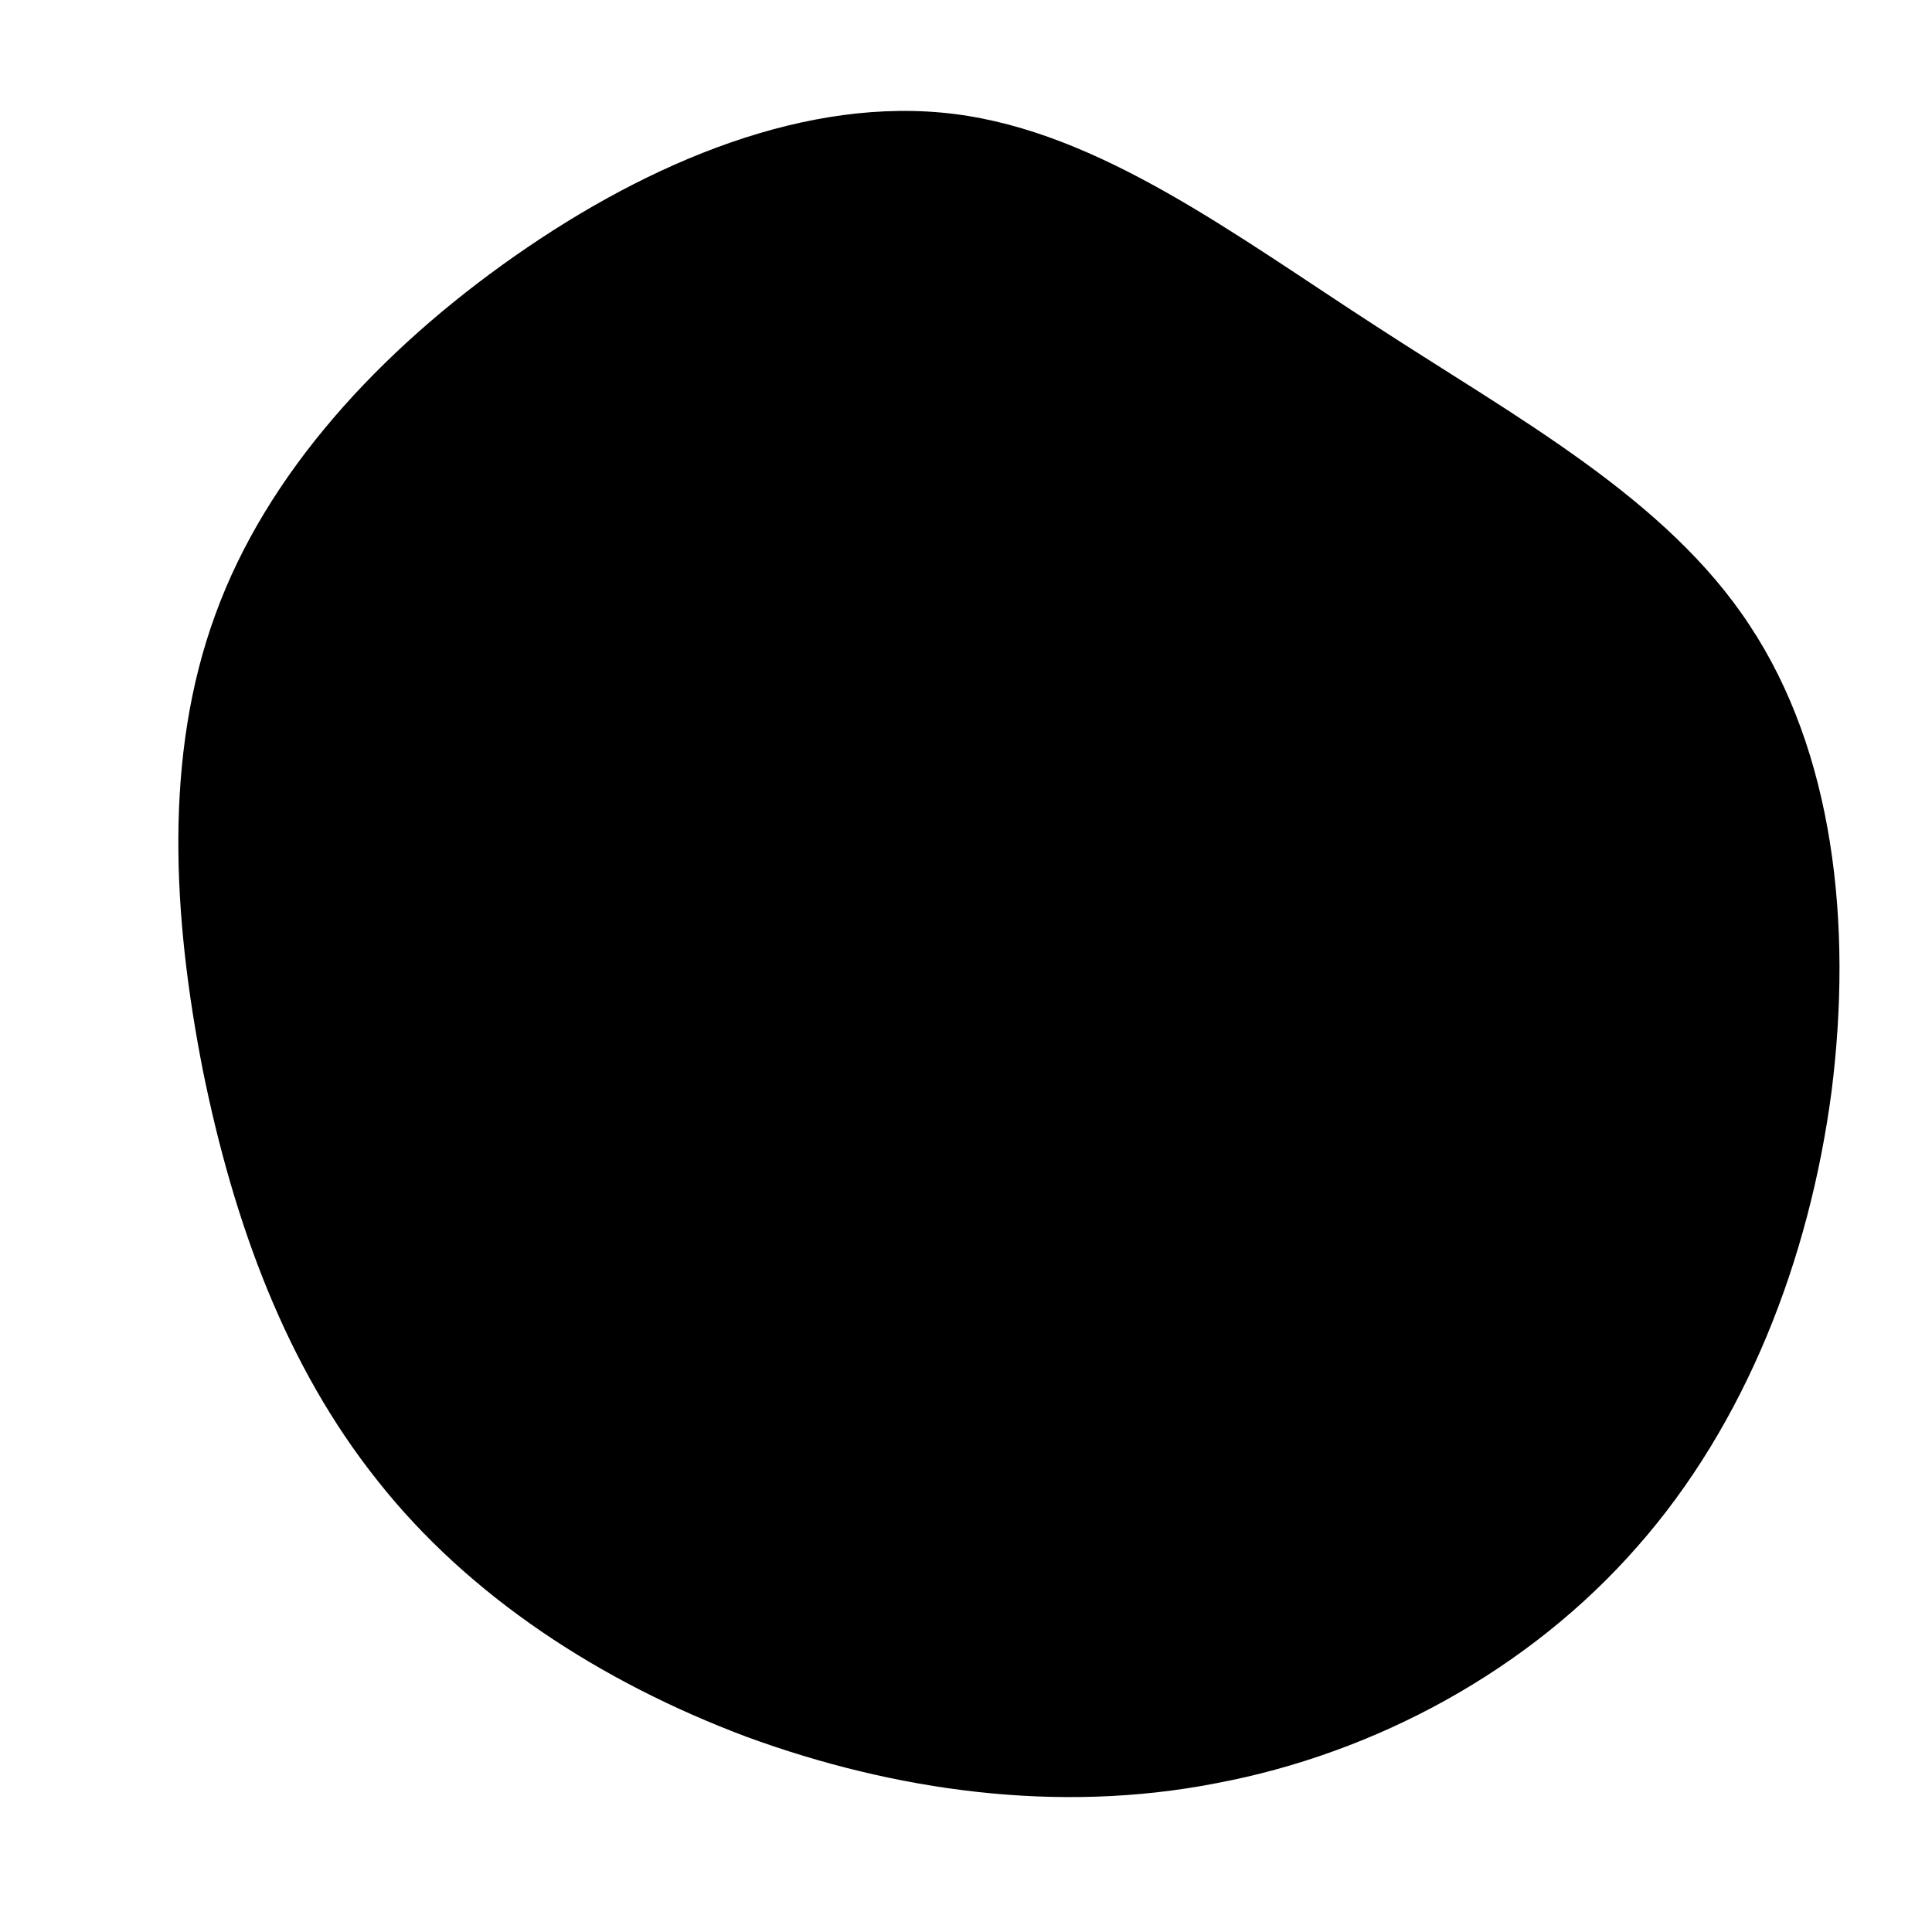 <svg  width="200" height="200" viewBox="0 0 200 200" xmlns="http://www.w3.org/2000/svg">
  <path fill="currentColor" d="M42.5,-66.2C57.1,-56.7,72.5,-48.4,81.1,-35.3C89.8,-22.2,91.8,-4.4,89.6,13C87.3,30.4,80.7,47.4,69.5,60.1C58.3,72.9,42.4,81.5,25.9,84.6C9.5,87.8,-7.4,85.4,-22.7,79.8C-37.9,74.1,-51.5,65.2,-60.9,53.3C-70.4,41.4,-75.8,26.6,-79,10.8C-82.1,-5,-83.1,-21.7,-77.7,-36.4C-72.4,-51,-60.7,-63.7,-46.7,-73.5C-32.7,-83.3,-16.4,-90.1,-1.2,-88.2C13.9,-86.3,27.8,-75.7,42.5,-66.2Z" transform="translate(100 100)" />
</svg>
